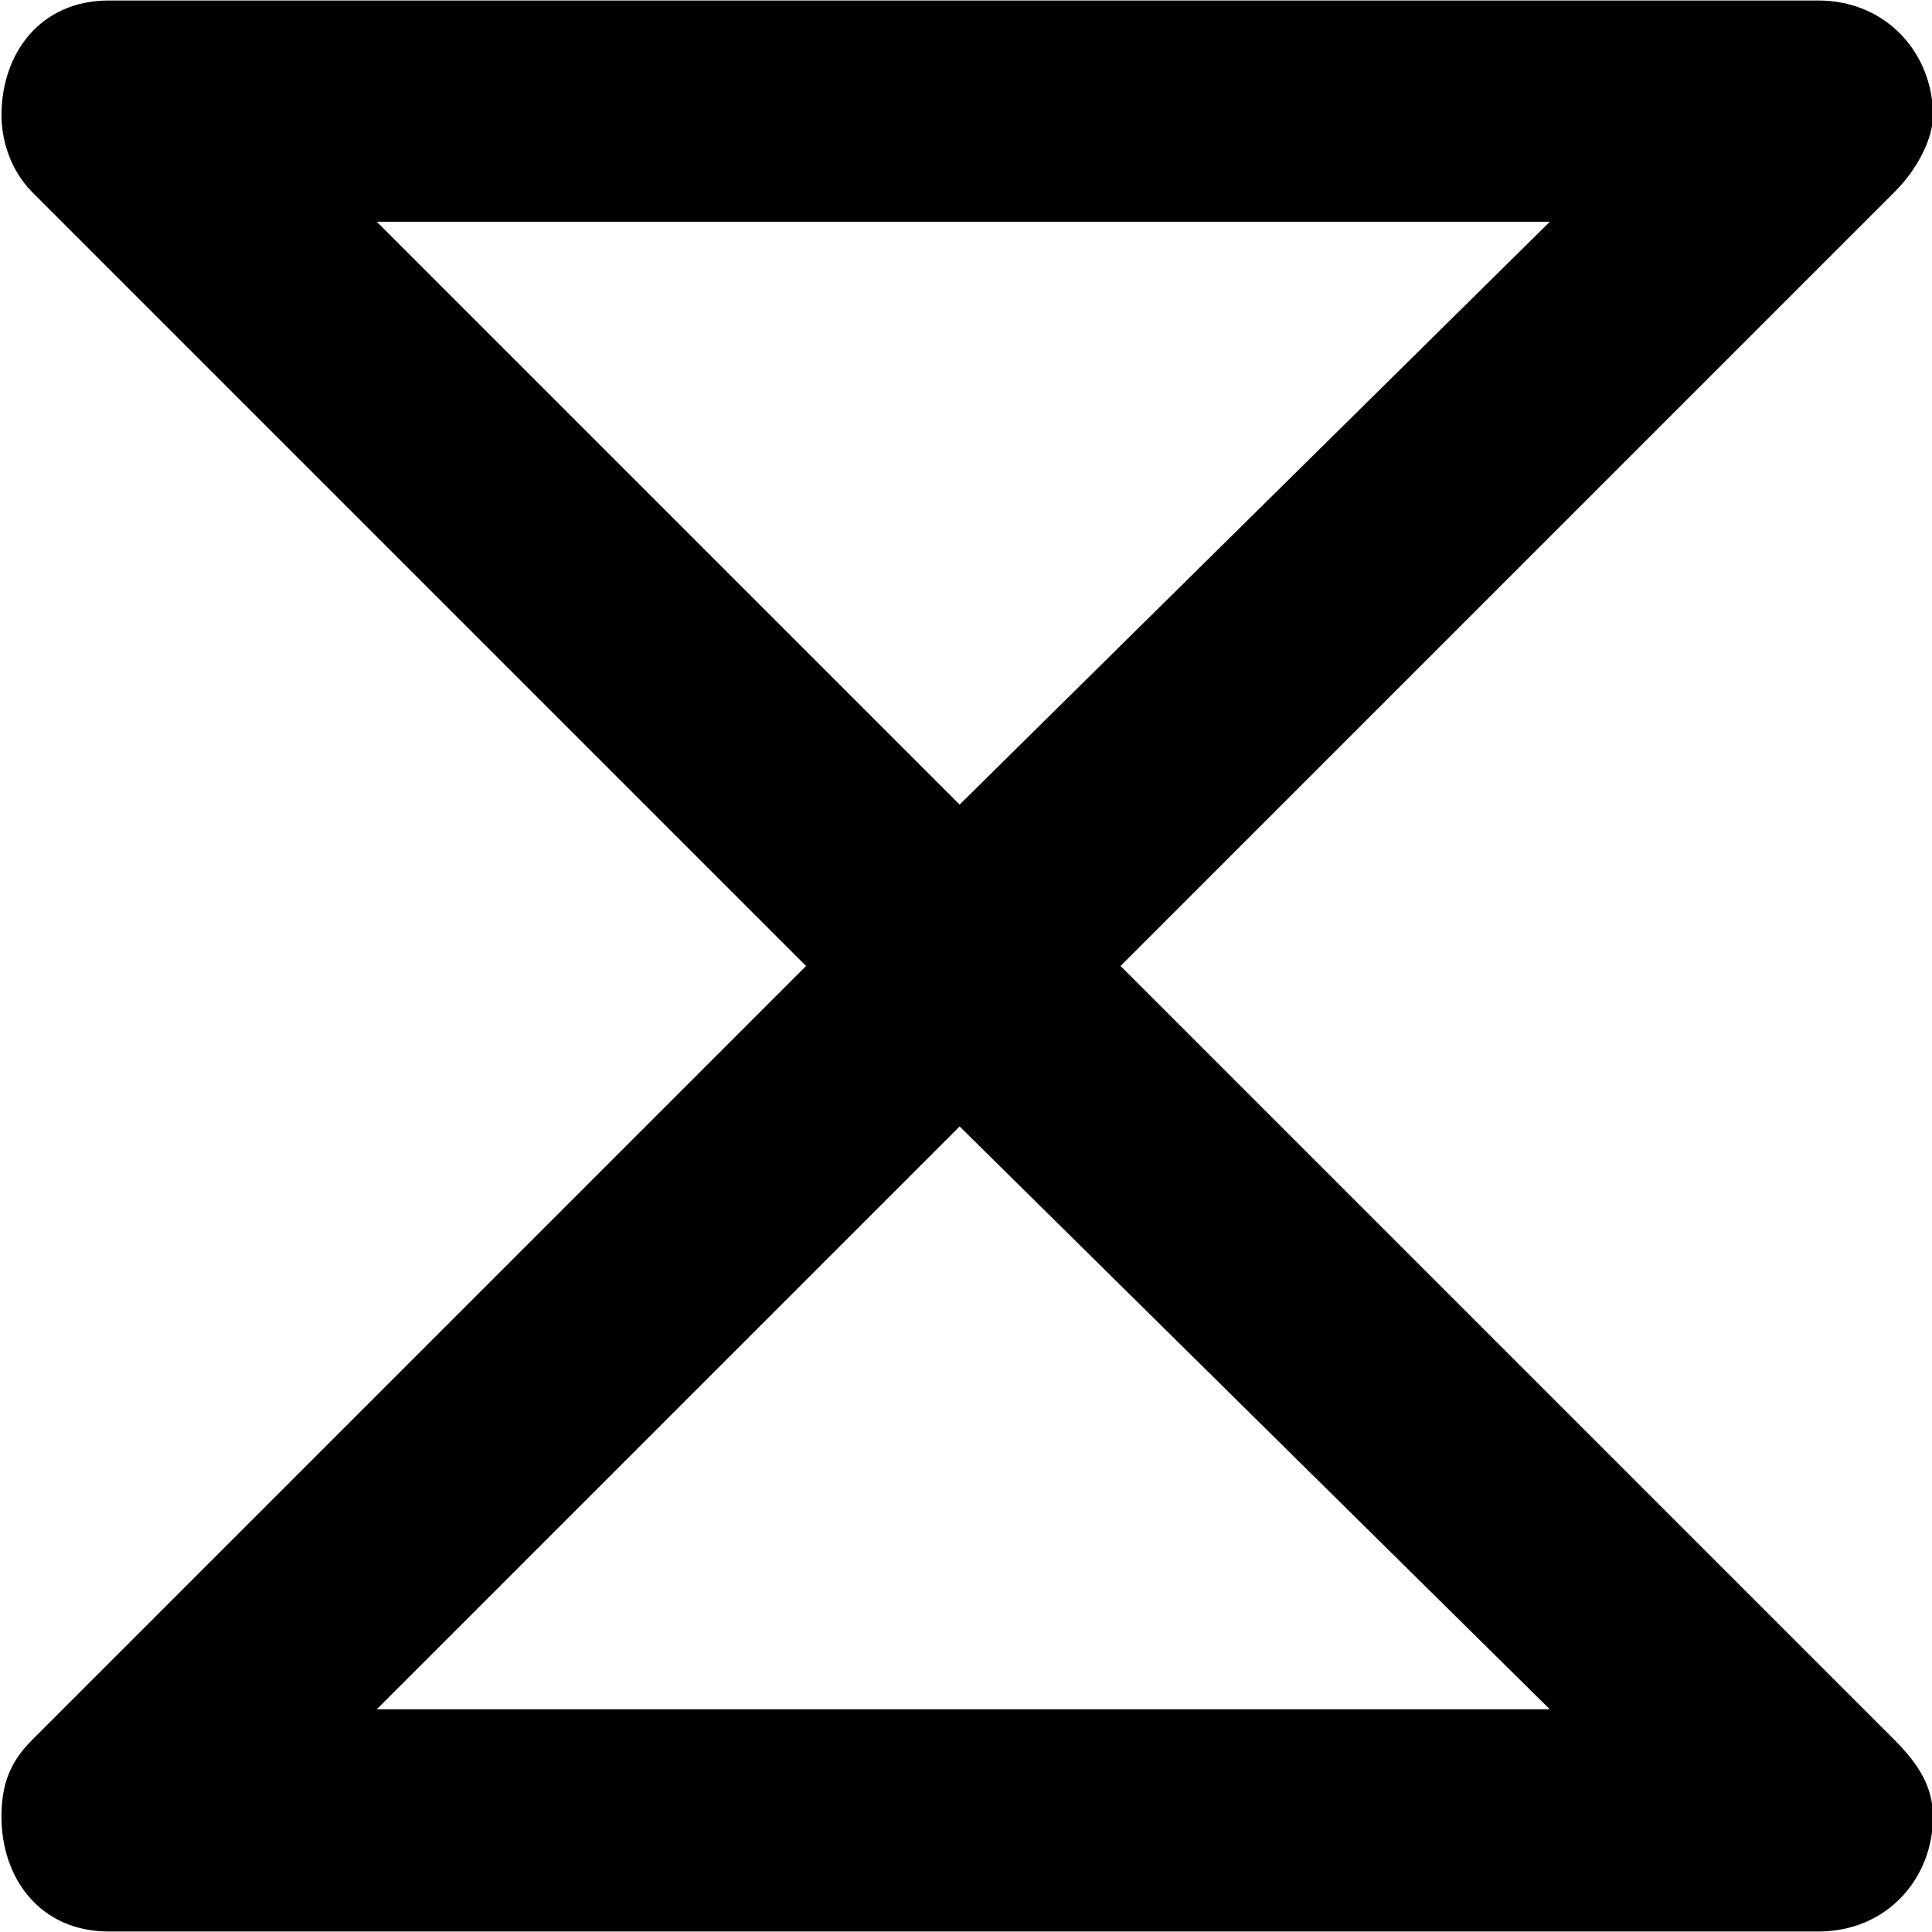 <?xml version="1.0" encoding="UTF-8"?>
<svg fill="#000000" version="1.1" viewBox="0 0 3.938 3.938" xmlns="http://www.w3.org/2000/svg" xmlns:xlink="http://www.w3.org/1999/xlink">
<defs>
<g id="a">
<path d="m1.25-0.578h3.484c0.141 0 0.234-0.109 0.234-0.234 0-0.062-0.031-0.109-0.078-0.156l-1.578-1.578 1.578-1.578c0.047-0.047 0.078-0.109 0.078-0.156 0-0.125-0.094-0.234-0.234-0.234h-3.484c-0.141 0-0.219 0.109-0.219 0.234 0 0.047 0.016 0.109 0.062 0.156l1.578 1.578-1.578 1.578c-0.047 0.047-0.062 0.094-0.062 0.156 0 0.125 0.078 0.234 0.219 0.234zm1.734-1.641 1.203 1.188h-2.391zm0-0.656-1.188-1.188h2.391z"/>
</g>
</defs>
<g transform="translate(-149.74 -130.25)">
<use x="148.712" y="134.765" xlink:href="#a"/>
</g>
</svg>

